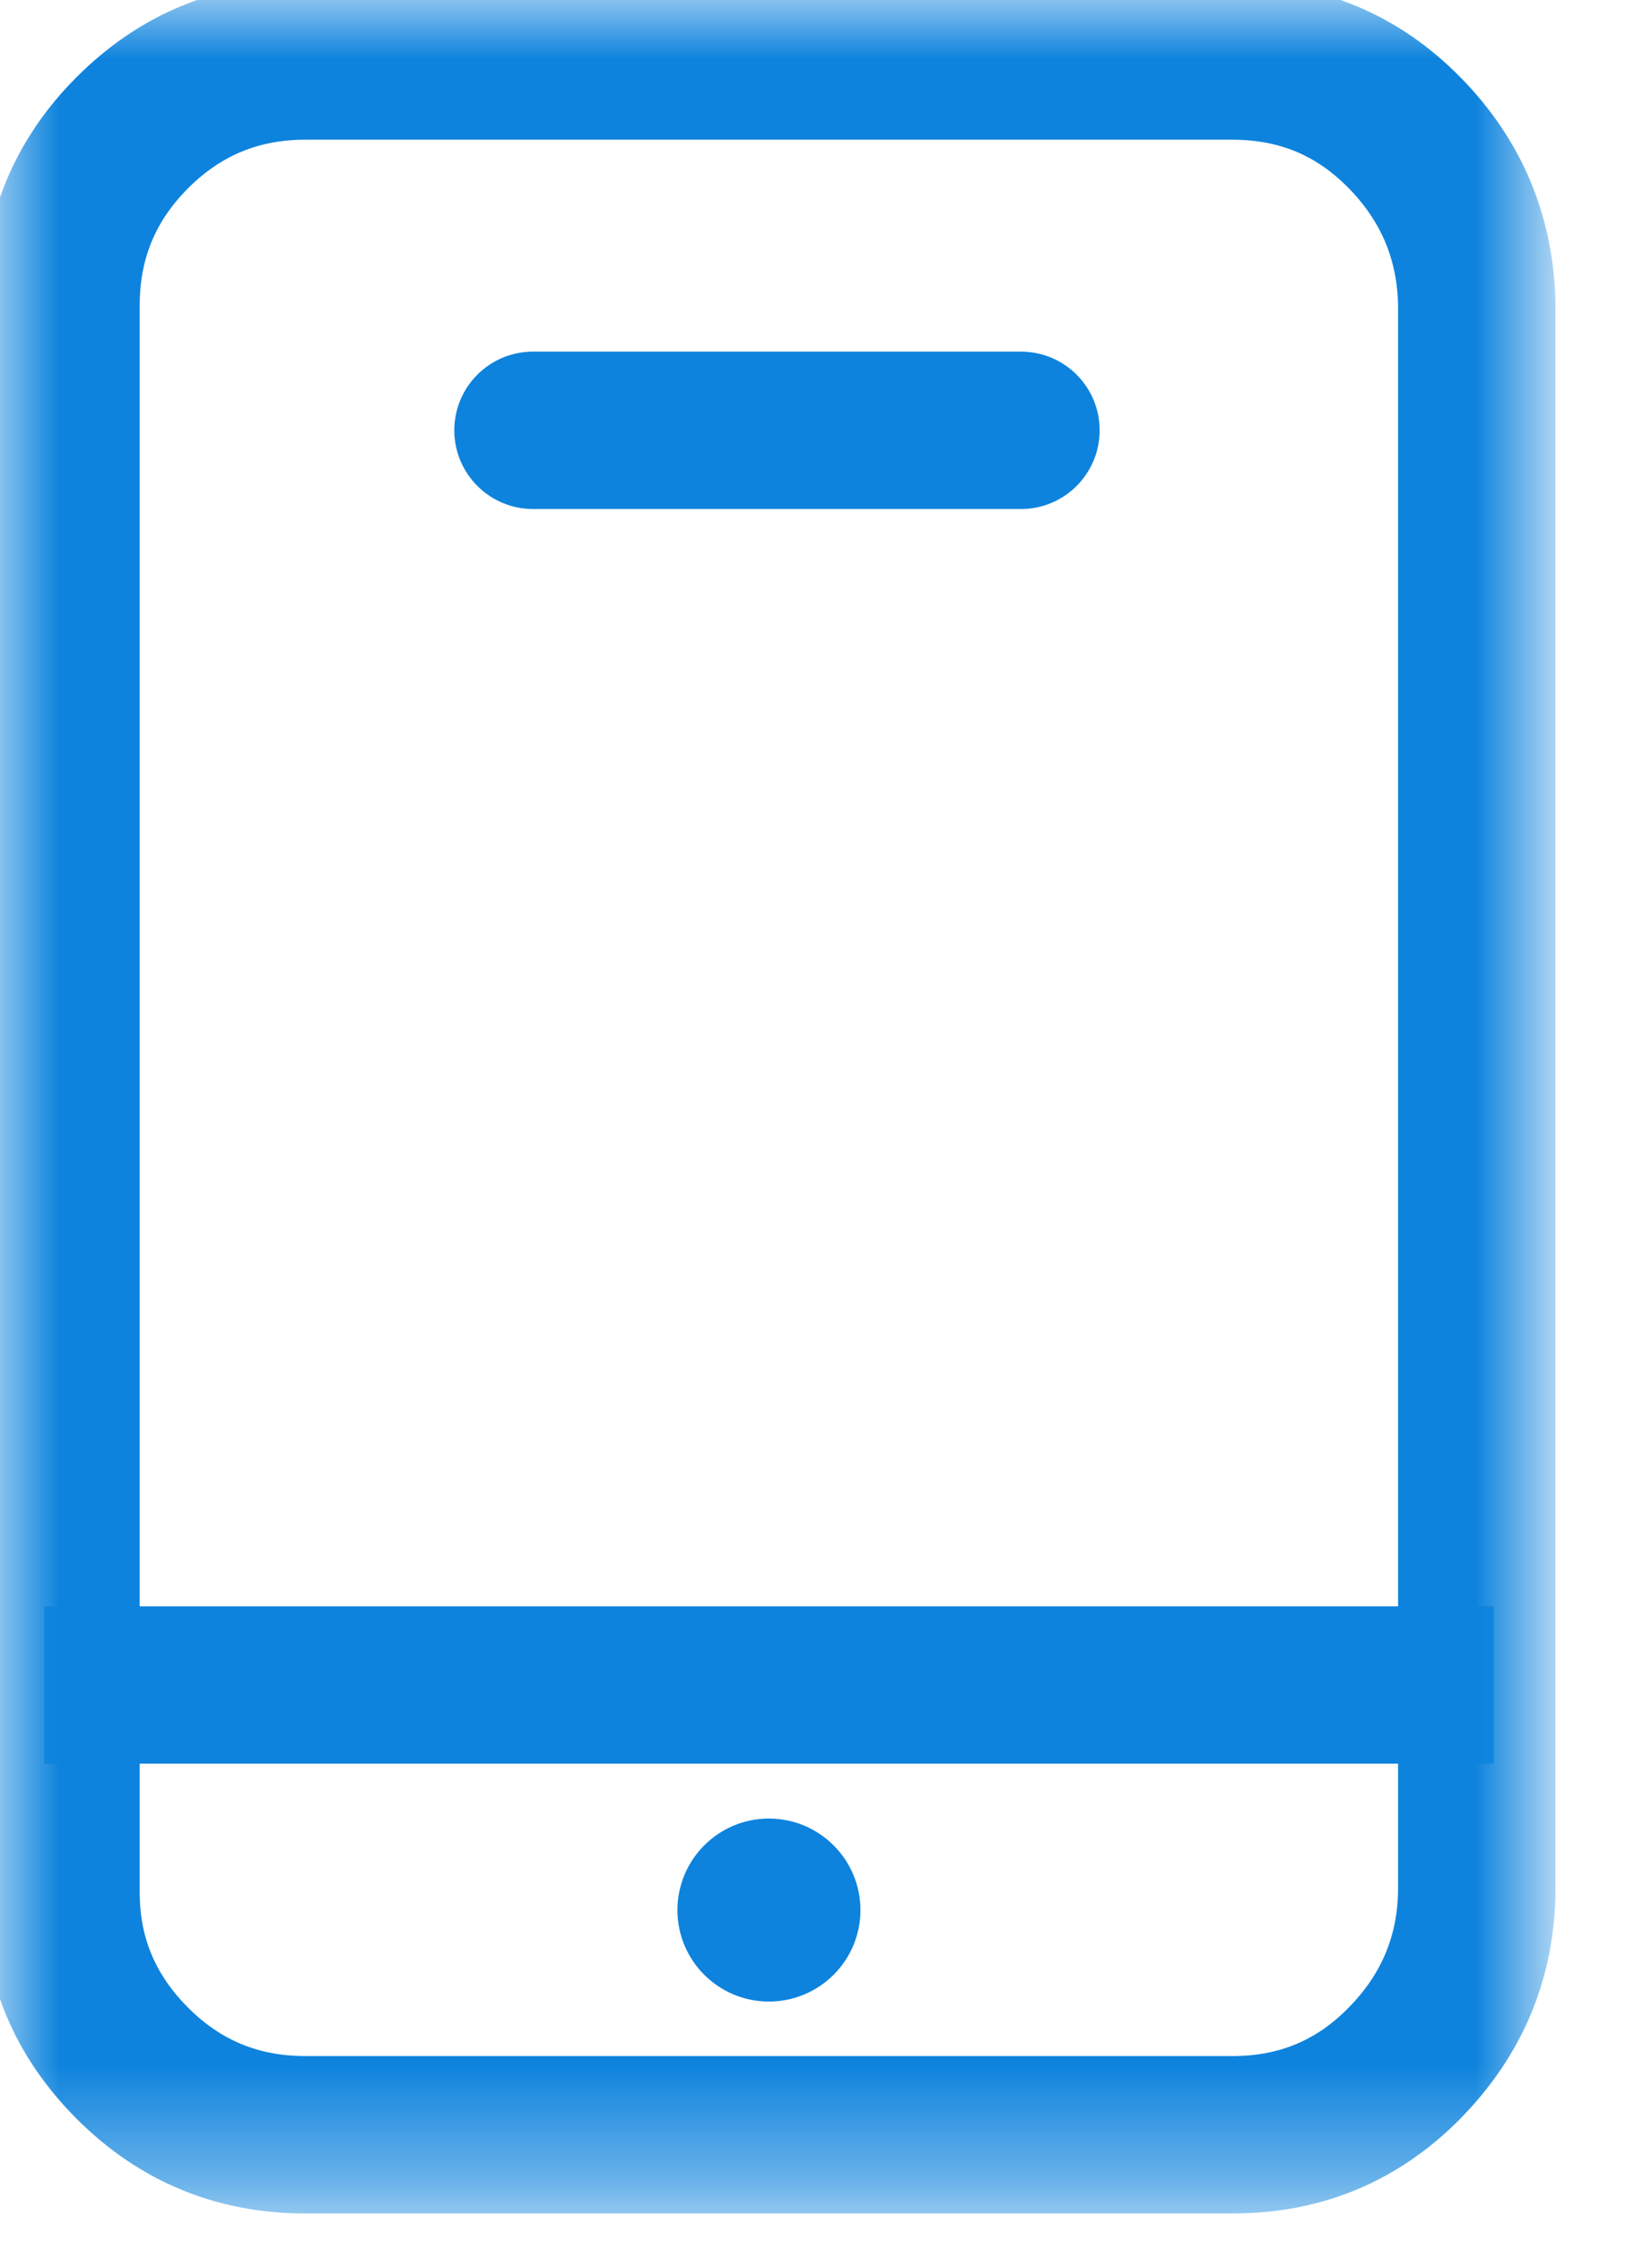 <?xml version="1.0" encoding="UTF-8"?>
<svg width="14px" height="19px" viewBox="0 0 14 19" version="1.1" xmlns="http://www.w3.org/2000/svg" xmlns:xlink="http://www.w3.org/1999/xlink">
    <!-- Generator: Sketch 44.1 (41455) - http://www.bohemiancoding.com/sketch -->
    <title>Page 1</title>
    <desc>Created with Sketch.</desc>
    <defs>
        <polygon id="path-1" points="13.032 18.609 13.032 0 0.001 0 0.001 18.609"></polygon>
        <polygon id="path-3" points="0 18.609 13.032 18.609 13.032 0 0 0"></polygon>
    </defs>
    <g id="Navigation" stroke="none" stroke-width="1" fill="none" fill-rule="evenodd">
        <g id="1440-How-It-Works" transform="translate(-969, -214)">
            <g id="Page-1" transform="translate(969, 214)">
                <g id="Group-3">
                    <mask id="mask-2" fill="white">
                        <use xlink:href="#path-1"></use>
                    </mask>
                    <g id="Clip-2"></g>
                    <path d="M11.998,16.035 C11.989,16.46 11.836,16.816 11.533,17.123 C11.233,17.428 10.878,17.575 10.445,17.575 L2.587,17.575 C2.154,17.575 1.794,17.427 1.488,17.121 C1.183,16.815 1.034,16.462 1.034,16.04 L1.034,2.586 C1.034,2.153 1.183,1.795 1.488,1.489 C1.794,1.183 2.154,1.034 2.587,1.034 L10.445,1.034 C10.878,1.034 11.233,1.181 11.533,1.486 C11.838,1.796 11.99,2.158 11.998,2.586 L11.998,16.035 Z M12.269,0.76 C11.772,0.255 11.159,-0 10.445,-0 L2.587,-0 C1.876,-0 1.26,0.254 0.757,0.758 C0.255,1.259 0.001,1.875 0.001,2.586 L0.001,16.04 C0.001,16.741 0.255,17.35 0.757,17.852 C1.26,18.355 1.876,18.609 2.587,18.609 L10.445,18.609 C11.159,18.609 11.772,18.354 12.269,17.85 C12.761,17.35 13.019,16.745 13.032,16.05 L13.032,2.576 C13.019,1.871 12.761,1.259 12.269,0.76 L12.269,0.76 Z" id="Fill-1" stroke="#0D83DD" stroke-width="0.3" fill="#0D83DD" mask="url(#mask-2)"></path>
                </g>
                <mask id="mask-4" fill="white">
                    <use xlink:href="#path-3"></use>
                </mask>
                <g id="Clip-5"></g>
                <polygon id="Fill-4" stroke="#0D83DD" stroke-width="0.3" fill="#0D83DD" mask="url(#mask-4)" points="0.523 14.797 12.509 14.797 12.509 13.764 0.523 13.764"></polygon>
                <path d="M8.652,4.164 L4.517,4.164 C4.232,4.164 4,3.932 4,3.647 C4,3.361 4.232,3.13 4.517,3.13 L8.652,3.13 C8.938,3.13 9.169,3.361 9.169,3.647 C9.169,3.932 8.938,4.164 8.652,4.164" id="Fill-6" stroke="#0D83DD" stroke-width="0.3" fill="#0D83DD" mask="url(#mask-4)"></path>
                <path d="M7.292,16.188 C7.292,15.76 6.944,15.412 6.516,15.412 C6.088,15.412 5.741,15.76 5.741,16.188 C5.741,16.616 6.088,16.963 6.516,16.963 C6.944,16.963 7.292,16.616 7.292,16.188" id="Fill-7" fill="#0D83DD" mask="url(#mask-4)"></path>
            </g>
        </g>
    </g>
</svg>